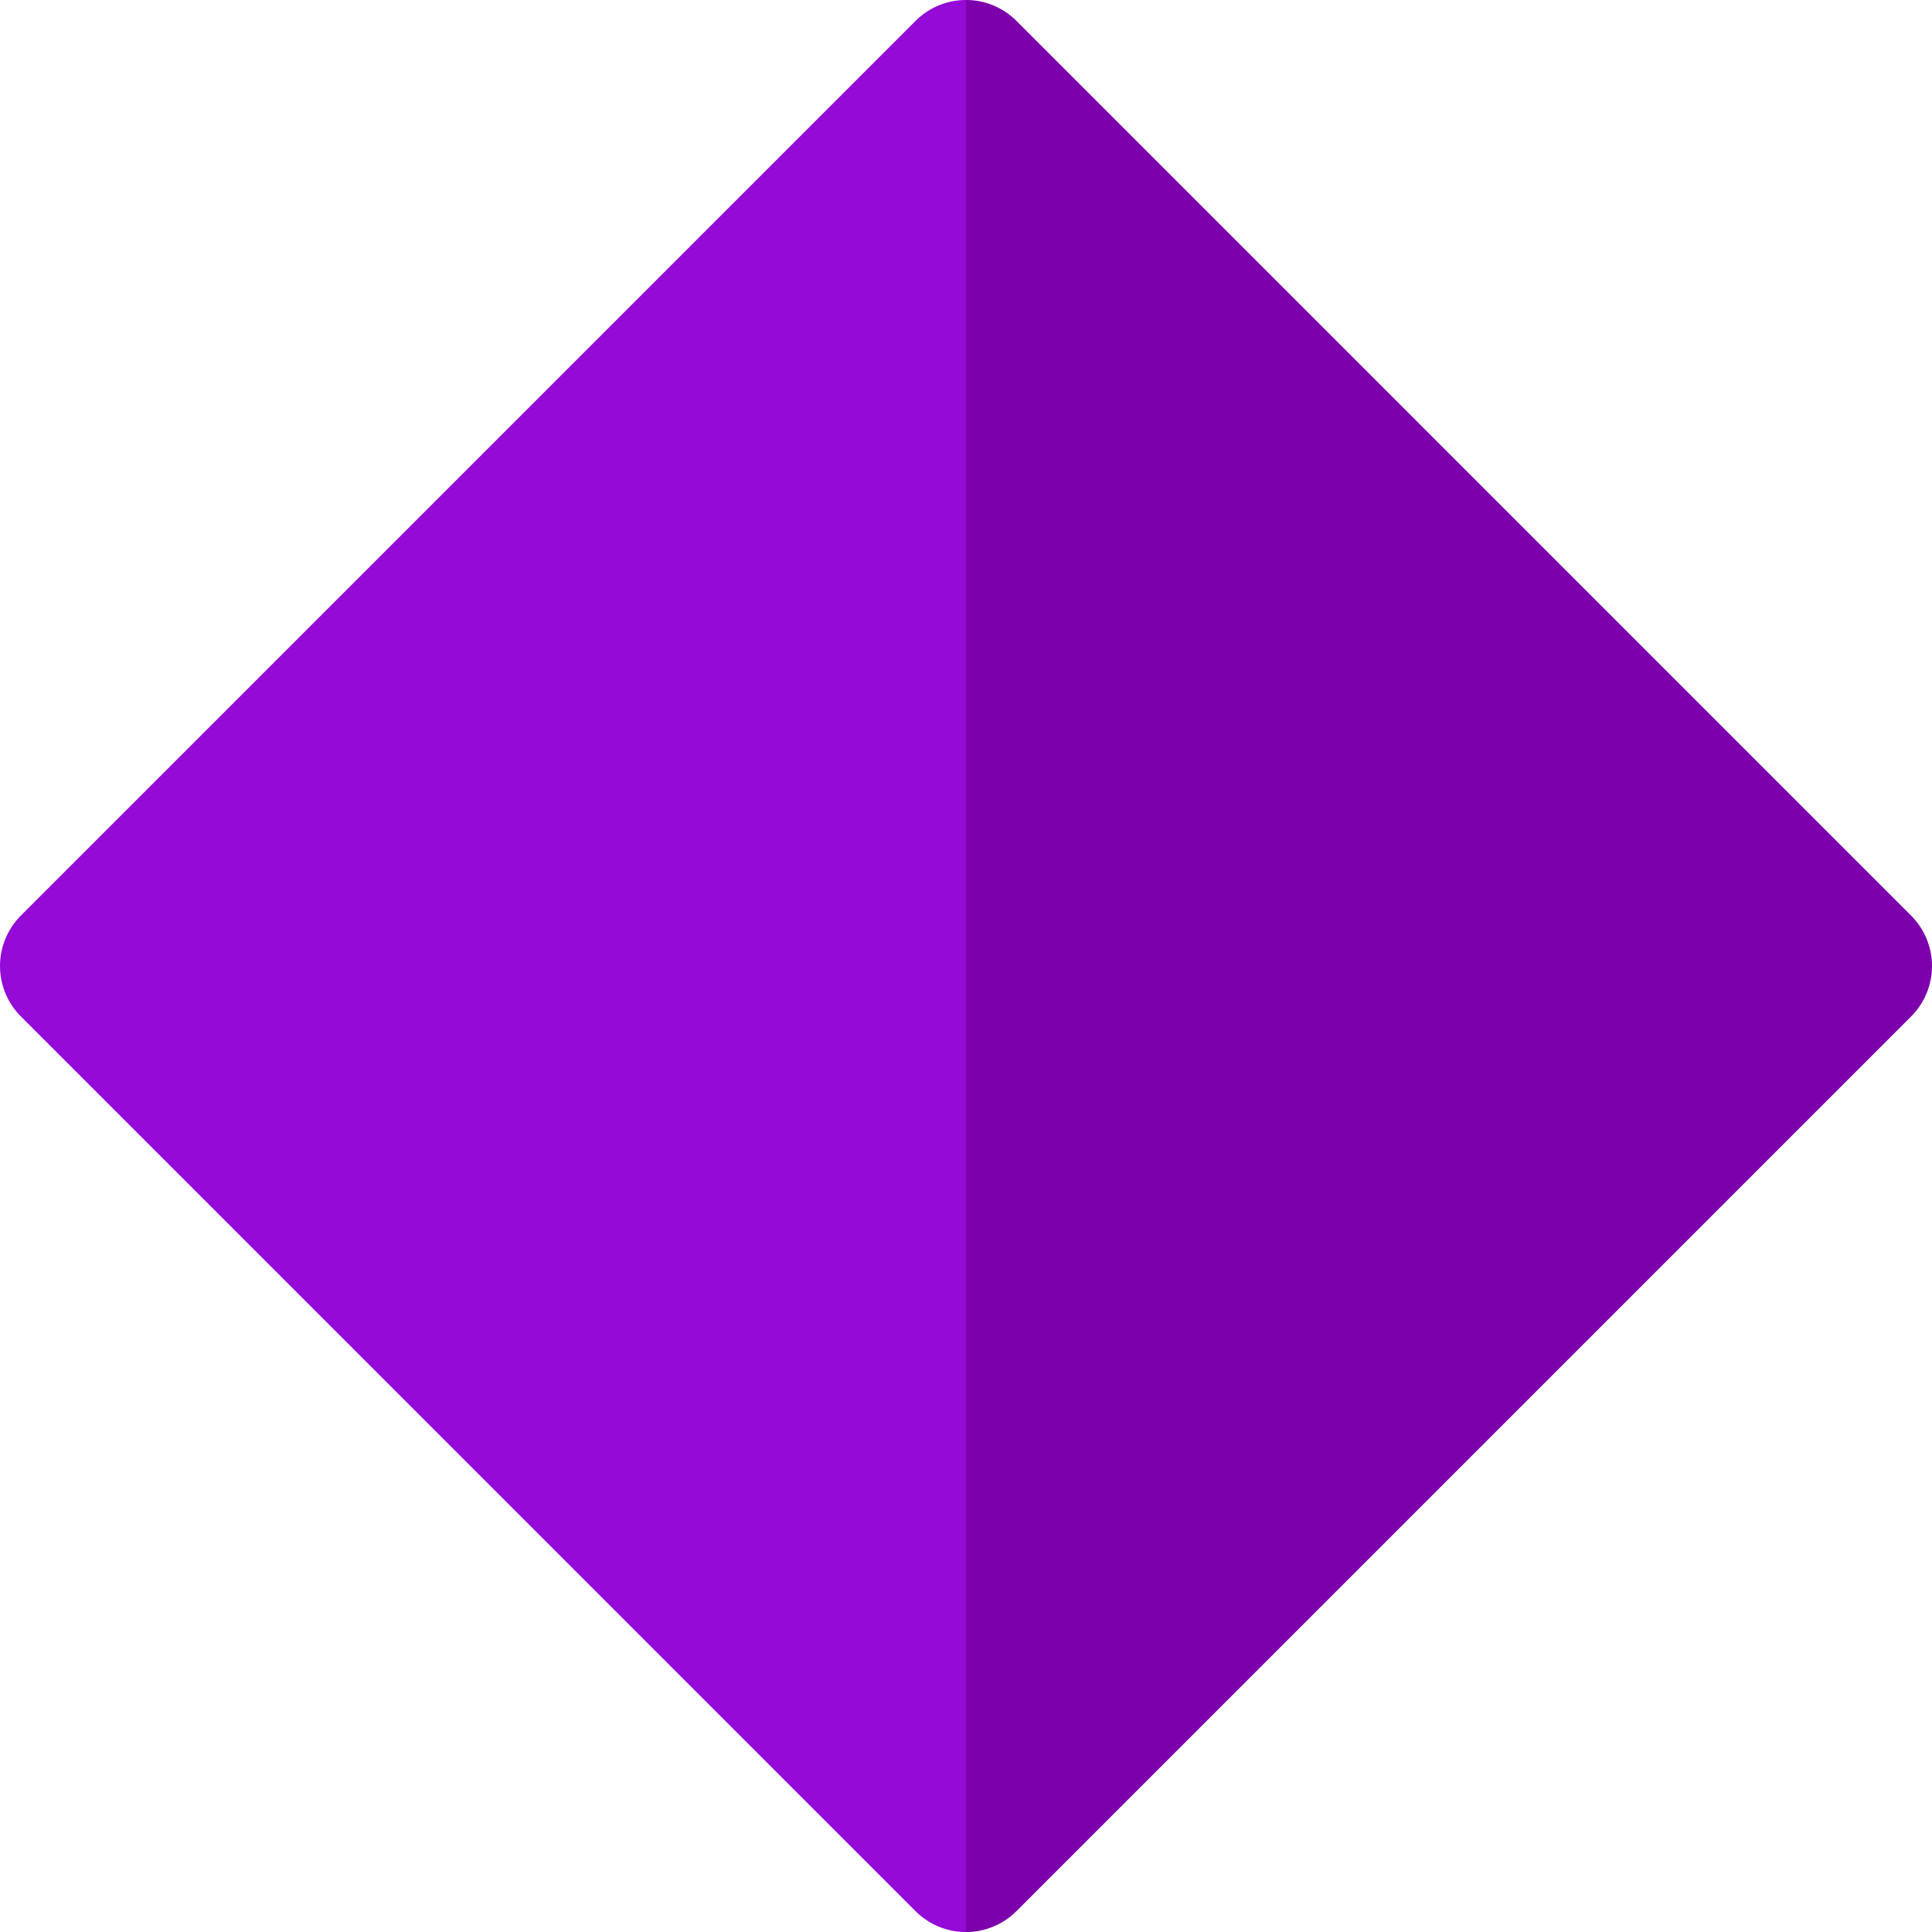 <svg version="1.2" baseProfile="tiny" xmlns="http://www.w3.org/2000/svg" x="0" y="0" width="45" height="45.001" viewBox="0 0 45 45.001" xml:space="preserve"><path fill="#940AD6" d="M21.325.487L.487 21.325a1.662 1.662 0 0 0 0 2.35l20.838 20.839c.311.312.734.487 1.175.487V0c-.44 0-.864.175-1.175.487"/><path fill="#7D00AD" d="M22.5 0v45.001c.44 0 .863-.175 1.175-.487l20.838-20.838a1.662 1.662 0 0 0 0-2.35L23.675.487A1.655 1.655 0 0 0 22.5 0"/></svg>
